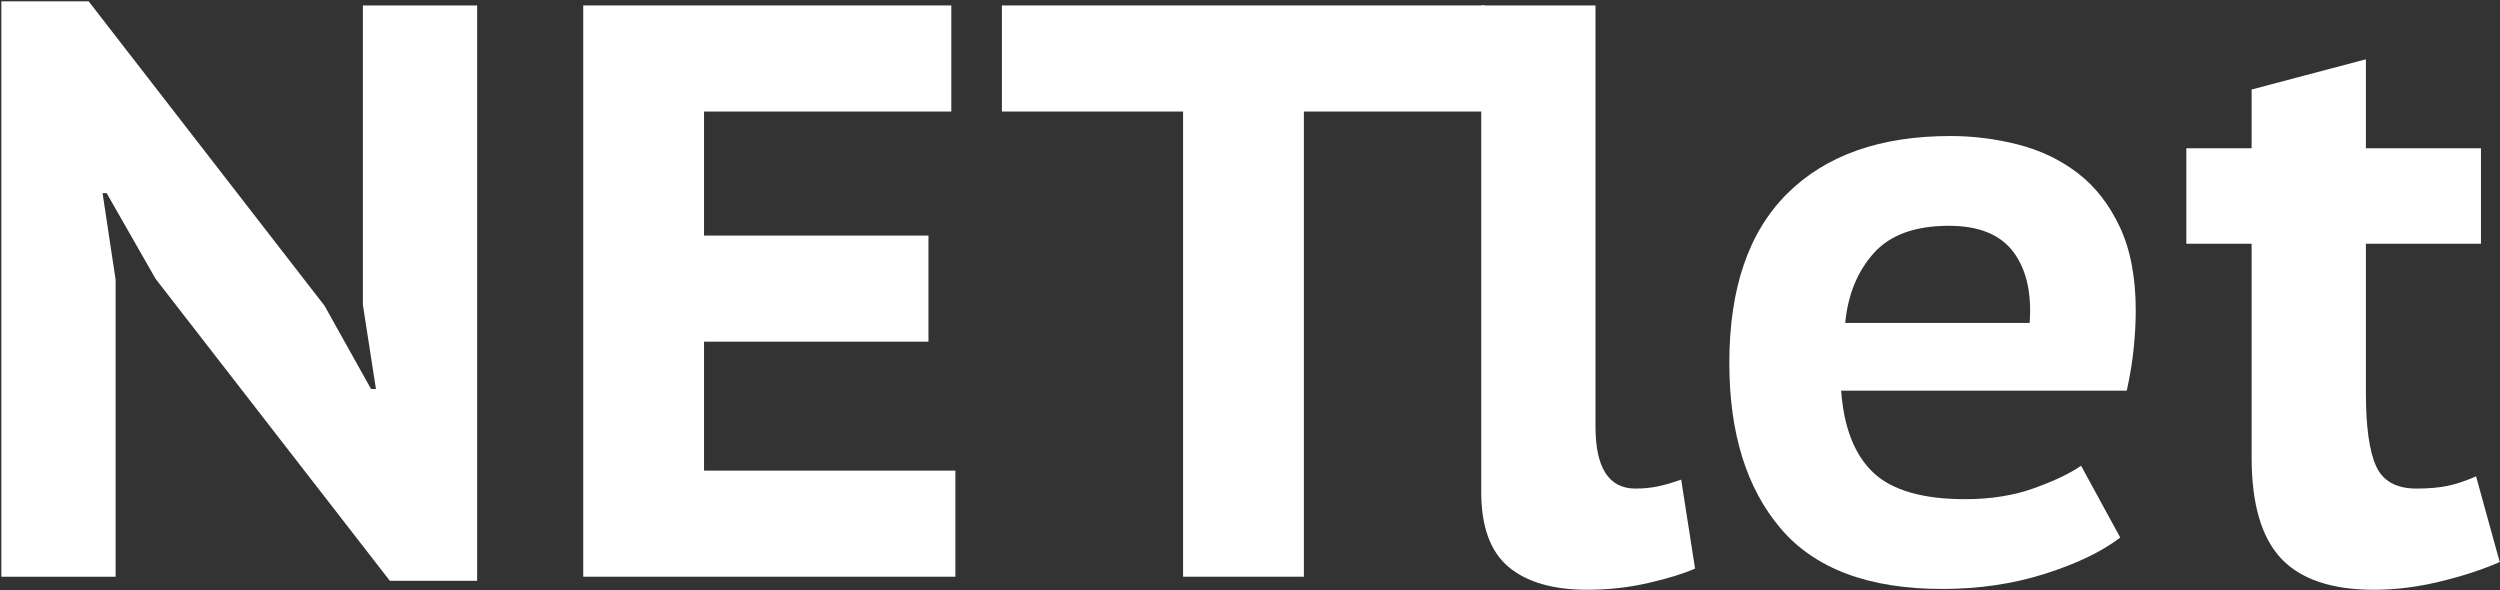 <?xml version="1.0" encoding="UTF-8"?>
<svg width="919px" height="217px" viewBox="0 0 919 217" version="1.1" xmlns="http://www.w3.org/2000/svg" xmlns:xlink="http://www.w3.org/1999/xlink">
    <rect x="0" y="0" width="919" height="217" fill="#333333" stroke="none"/>
    <title>outlinss</title>
    <g id="Page-1" stroke="none" stroke-width="1" fill="none" fill-rule="evenodd">
        <g id="Others" transform="translate(-55, -33)" fill="#FFFFFF" fill-rule="nonzero">
            <g id="outlinss" transform="translate(55.5, 33.5)">
                <g id="let" transform="translate(544, 1.5)">
                    <path d="M42,154.8 C42,170 46.9,177.6 56.7,177.6 C59.5,177.6 62.15,177.35 64.65,176.85 C67.15,176.35 70.1,175.5 73.5,174.3 L78.6,207 C74.6,208.8 68.95,210.55 61.65,212.25 C54.35,213.95 46.8,214.8 39,214.8 C26.4,214.8 16.75,212 10.05,206.4 C3.35,200.8 0,191.6 0,178.8 L0,0 L42,0 L42,154.8 Z" id="Path"></path>
                    <path d="M234.9,195.6 C228.1,200.8 218.85,205.25 207.15,208.95 C195.45,212.65 182.9,214.5 169.5,214.5 C142.5,214.5 122.7,207.1 110.1,192.3 C97.5,177.5 91.2,157.2 91.2,131.4 C91.2,104 98.3,83.25 112.5,69.15 C126.7,55.05 146.7,48 172.5,48 C180.9,48 189.2,49.05 197.4,51.15 C205.6,53.25 212.9,56.75 219.3,61.65 C225.7,66.55 230.85,73.15 234.75,81.45 C238.65,89.75 240.6,100 240.6,112.2 C240.6,116.4 240.35,121 239.85,126 C239.35,131 238.5,136.2 237.3,141.6 L132.3,141.6 C133.3,155.2 137.25,165.25 144.15,171.75 C151.05,178.25 162.3,181.5 177.9,181.5 C187.3,181.5 195.75,180.15 203.25,177.45 C210.75,174.75 216.5,172 220.5,169.2 L234.9,195.6 Z M171.9,81 C159.5,81 150.3,84.35 144.3,91.05 C138.3,97.75 134.8,106.3 133.8,116.7 L201.6,116.7 C202.4,105.7 200.4,97 195.6,90.6 C190.8,84.2 182.9,81 171.9,81 Z" id="Shape"></path>
                    <path d="M259.2,52.5 L283.2,52.5 L283.2,30.9 L325.2,19.8 L325.2,52.5 L367.5,52.5 L367.5,87.6 L325.2,87.6 L325.2,142.2 C325.2,154.8 326.45,163.85 328.95,169.35 C331.45,174.85 336.4,177.6 343.8,177.6 C348.4,177.6 352.3,177.25 355.5,176.55 C358.7,175.85 362.1,174.7 365.7,173.1 L374.4,204.6 C368,207.4 360.65,209.8 352.35,211.8 C344.05,213.8 336,214.8 328.2,214.8 C312.6,214.8 301.2,210.95 294,203.25 C286.8,195.55 283.2,183.2 283.2,166.2 L283.2,87.6 L259.2,87.6 L259.2,52.5 Z" id="Path"></path>
                </g>
                <g id="NET">
                    <polygon id="Path" points="56.7 102 38.7 70.5 37.2 70.5 42 102.3 42 211.5 0 211.5 0 0 32.1 0 118.8 111.9 135.9 142.5 137.7 142.5 132.9 111.6 132.9 1.5 174.9 1.5 174.9 213 142.8 213"></polygon>
                    <polygon id="Path" points="213.9 1.5 349.2 1.5 349.2 40.5 258.3 40.5 258.3 86.1 340.8 86.1 340.8 125.1 258.3 125.1 258.3 172.5 350.7 172.5 350.7 211.5 213.9 211.5"></polygon>
                    <polygon id="Path" points="545.4 40.5 478.8 40.5 478.8 211.5 434.4 211.5 434.4 40.5 367.8 40.5 367.8 1.5 545.4 1.5"></polygon>
                </g>
            </g>
        </g>
    </g>
</svg>